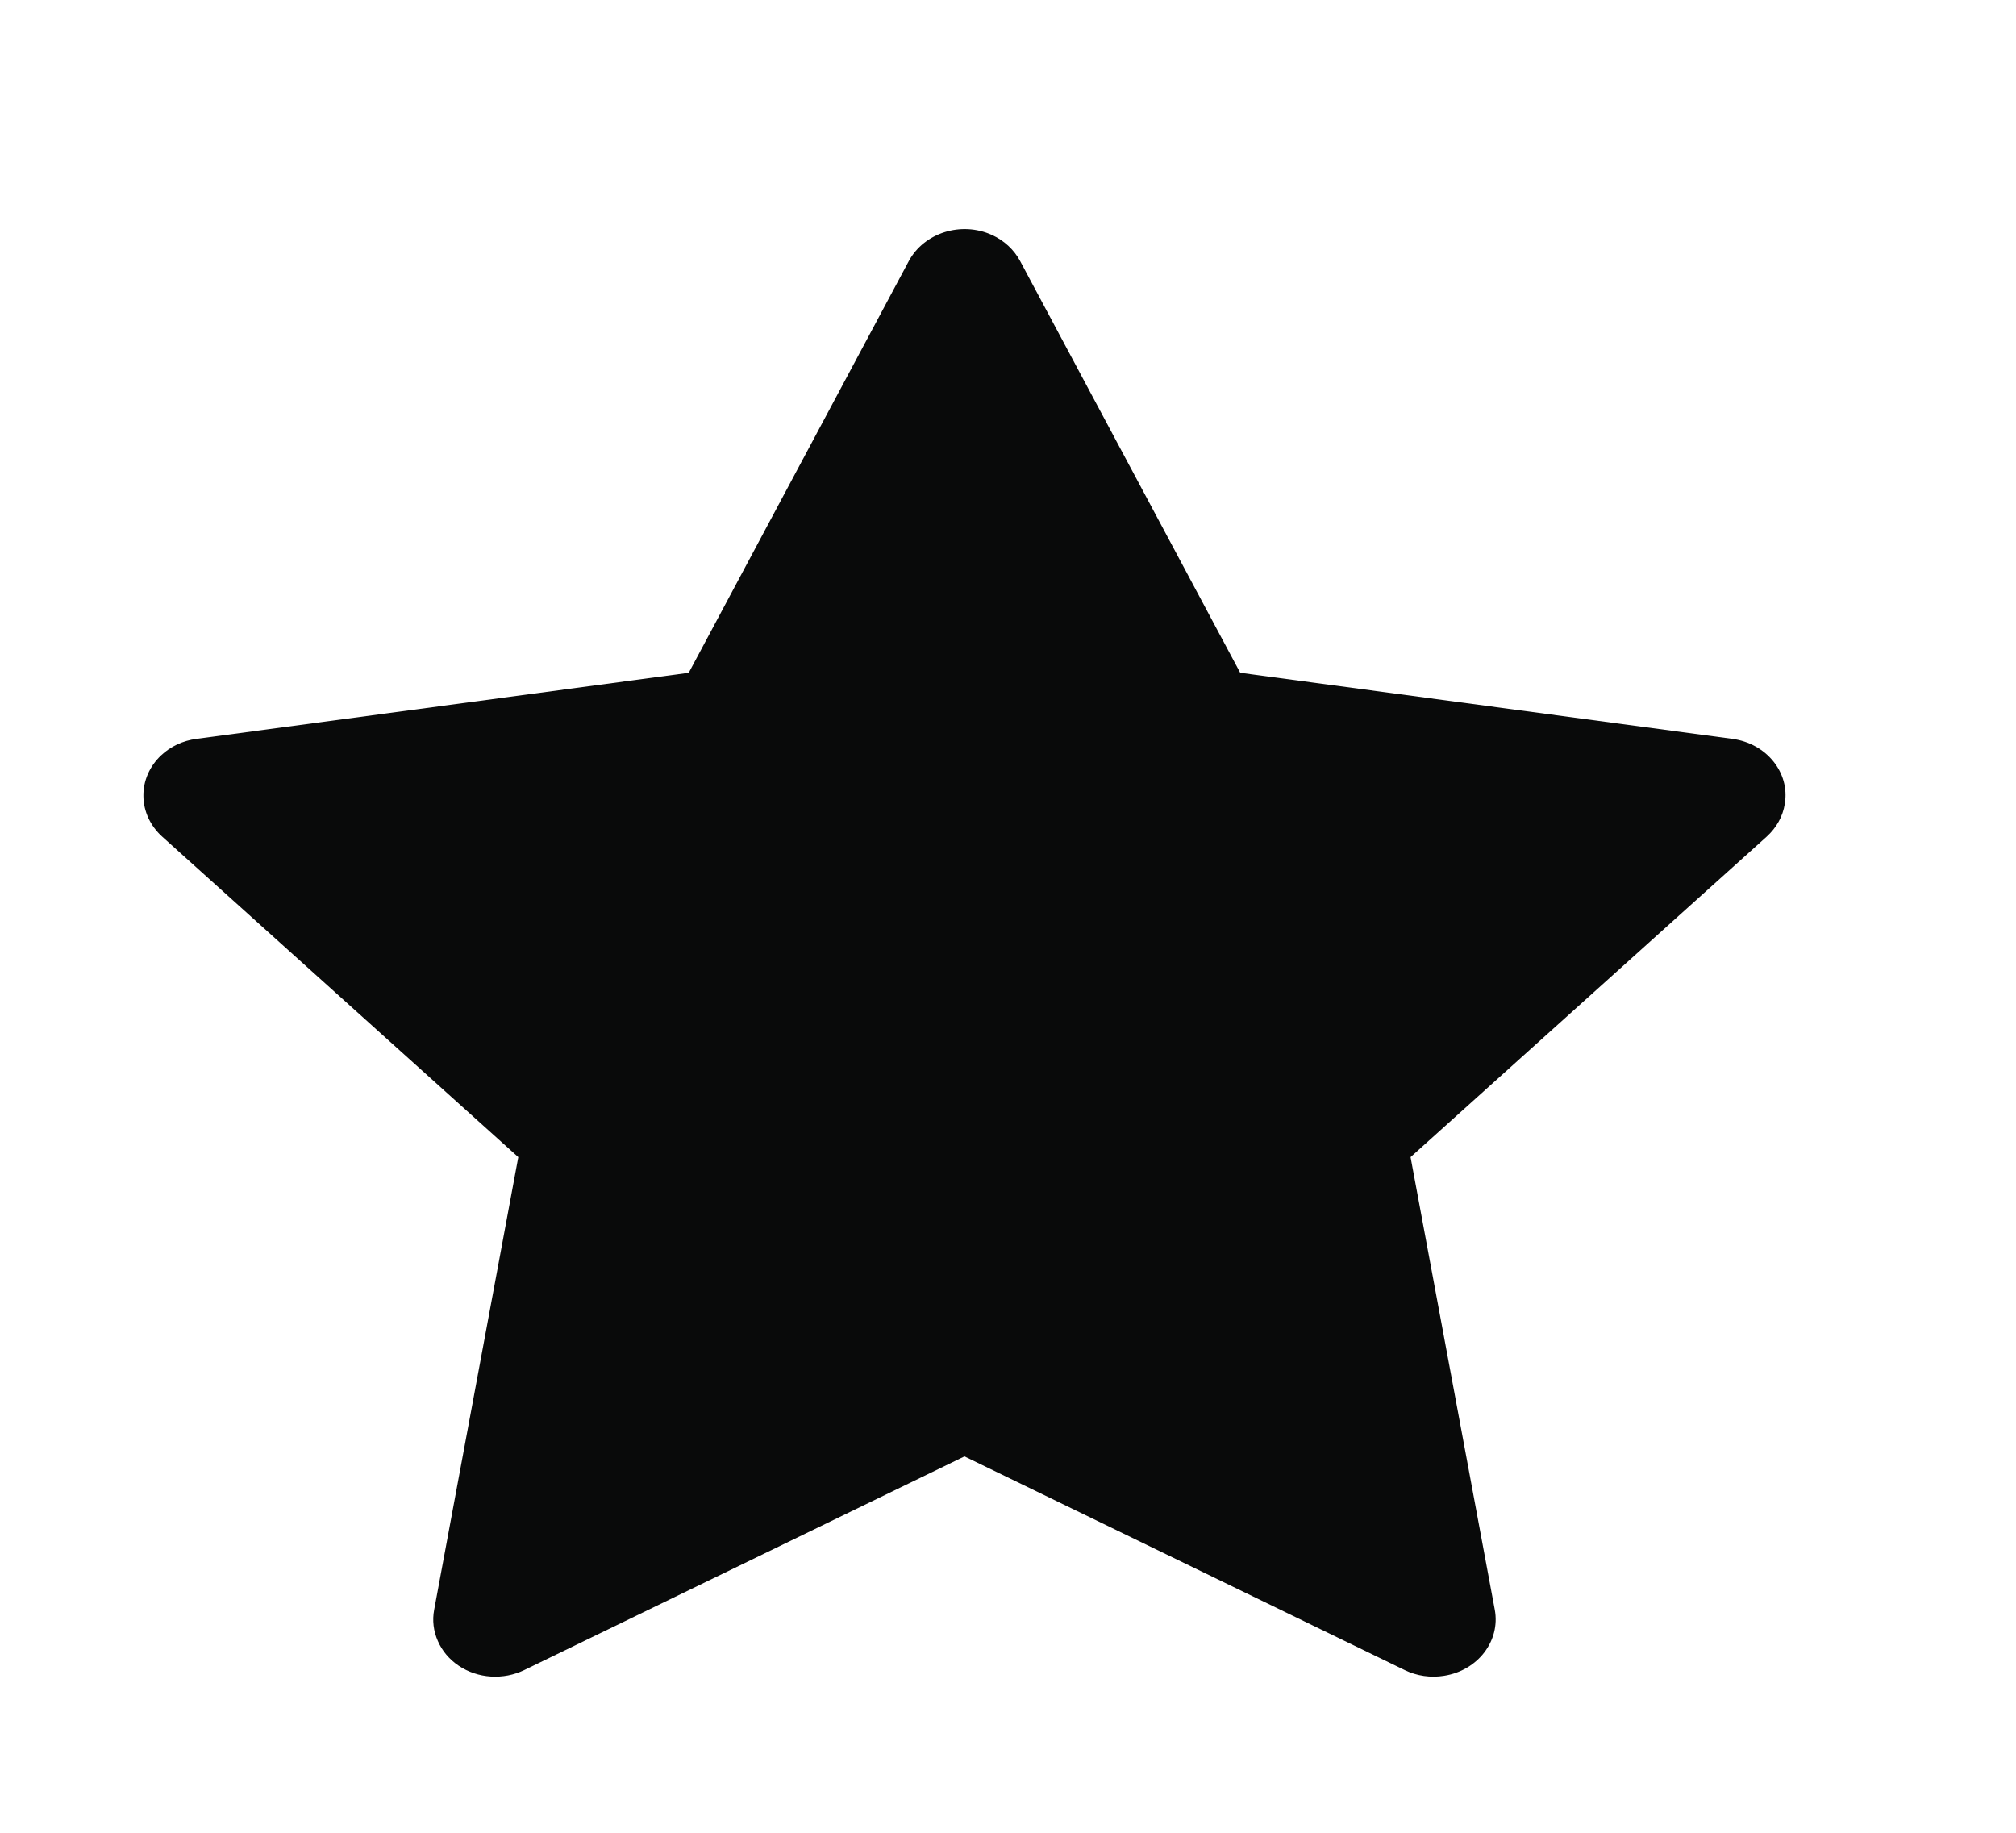 <svg width="22" height="20" viewBox="0 0 22 20" fill="none" xmlns="http://www.w3.org/2000/svg">
<path d="M18.906 8.063L13.534 7.342L11.132 2.848C11.066 2.725 10.959 2.625 10.825 2.564C10.491 2.412 10.085 2.539 9.918 2.848L7.516 7.342L2.144 8.063C1.996 8.082 1.86 8.146 1.757 8.244C1.631 8.363 1.562 8.523 1.565 8.689C1.567 8.855 1.641 9.013 1.769 9.129L5.656 12.627L4.738 17.566C4.716 17.681 4.73 17.799 4.778 17.907C4.825 18.016 4.904 18.109 5.007 18.178C5.109 18.246 5.23 18.287 5.356 18.295C5.482 18.303 5.608 18.279 5.72 18.225L10.525 15.893L15.33 18.225C15.461 18.289 15.614 18.311 15.759 18.287C16.128 18.229 16.375 17.906 16.312 17.566L15.393 12.627L19.28 9.129C19.386 9.033 19.456 8.908 19.477 8.771C19.534 8.43 19.276 8.113 18.906 8.063Z" fill="#090A0A"/>
</svg>
